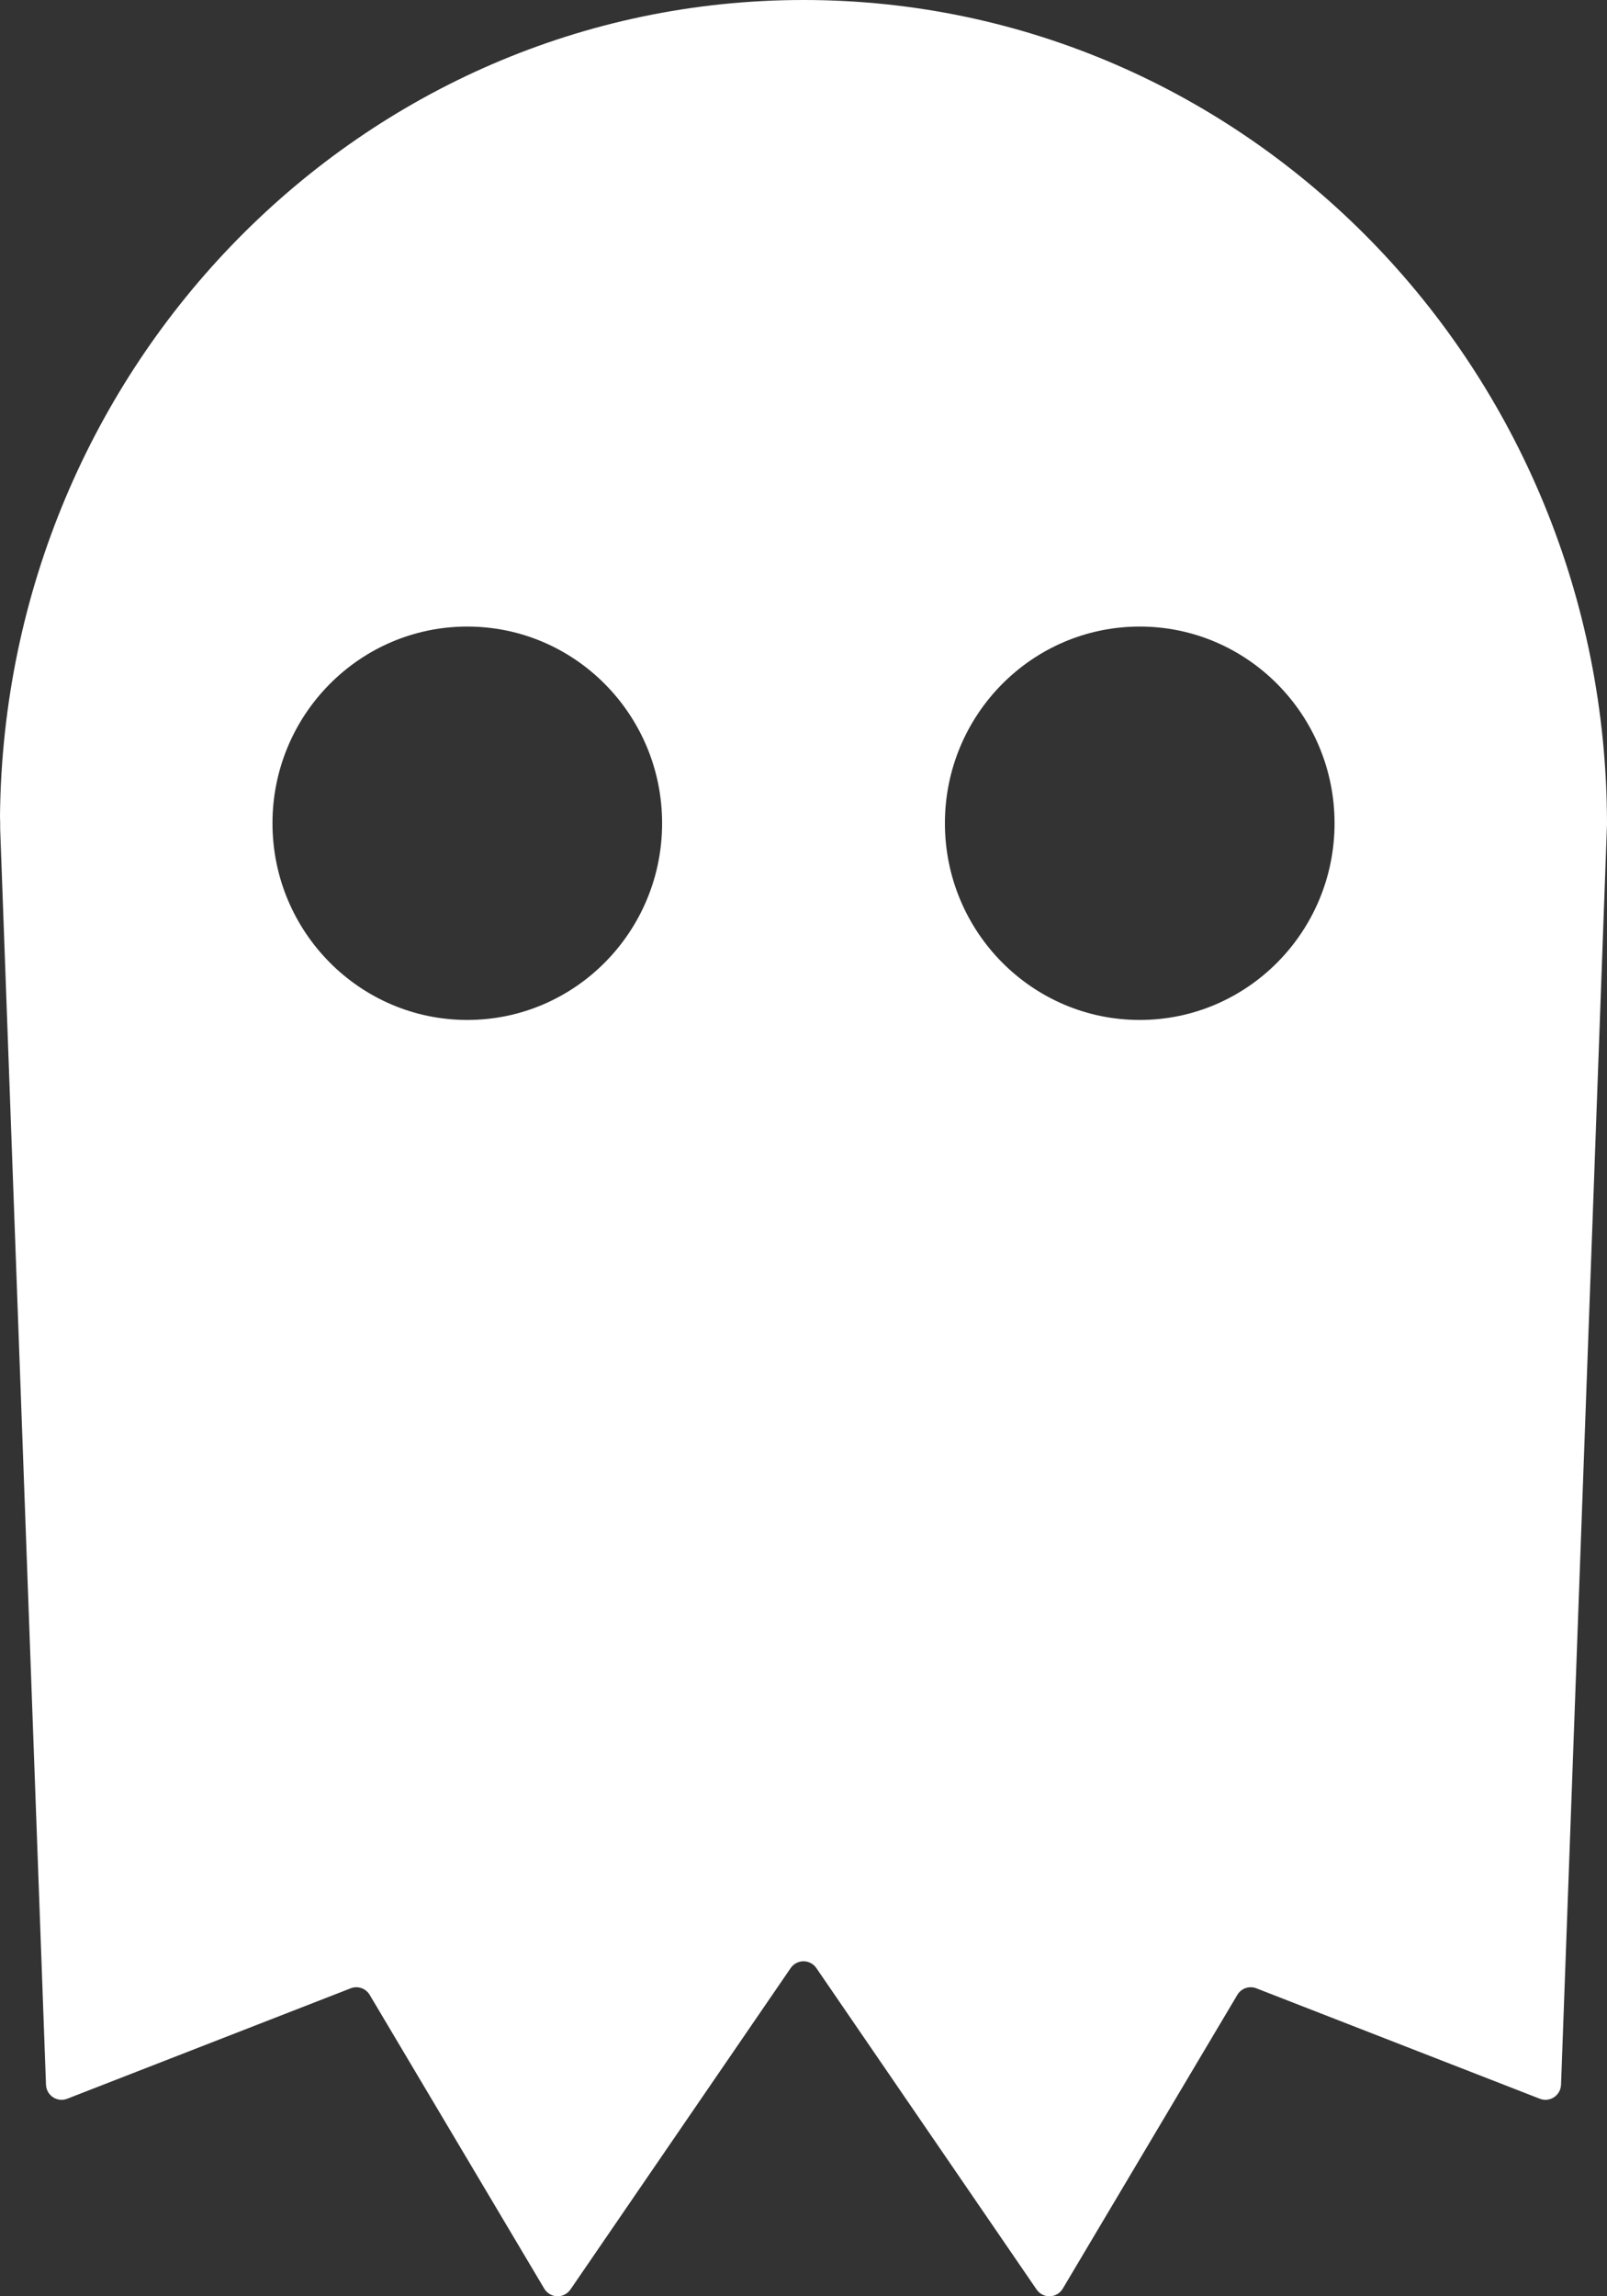<?xml version="1.0" encoding="UTF-8" standalone="no"?>
<!DOCTYPE svg PUBLIC "-//W3C//DTD SVG 1.1//EN" "http://www.w3.org/Graphics/SVG/1.1/DTD/svg11.dtd">
<svg width="100%" height="100%" viewBox="0 0 70 100" version="1.1" xmlns="http://www.w3.org/2000/svg" xmlns:xlink="http://www.w3.org/1999/xlink" xml:space="preserve" xmlns:serif="http://www.serif.com/" style="fill-rule:evenodd;clip-rule:evenodd;stroke-linejoin:round;stroke-miterlimit:2;">
    <rect x="0" y="0" width="70" height="100" fill="#333333" stroke="none"/>
    <path d="M24.848,99.705C24.716,99.896 24.498,100.007 24.267,100C24.037,99.992 23.826,99.867 23.707,99.667C22.09,96.947 17.335,88.946 16.104,86.875C15.934,86.589 15.585,86.468 15.277,86.588C13.189,87.401 5.545,90.378 2.925,91.399C2.721,91.478 2.491,91.453 2.307,91.331C2.124,91.209 2.011,91.006 2.003,90.784L0.008,36.109C0.01,35.92 0.007,35.73 0,35.541C0.195,15.879 15.79,-0 35.001,-0C54.33,-0 70,16.077 70,35.908L67.998,90.784C67.99,91.006 67.877,91.209 67.694,91.331C67.51,91.453 67.28,91.478 67.076,91.399C64.456,90.378 56.812,87.401 54.724,86.588C54.416,86.468 54.067,86.589 53.897,86.875C52.666,88.946 47.911,96.947 46.294,99.667C46.175,99.867 45.964,99.992 45.734,100C45.503,100.007 45.285,99.896 45.153,99.705C43.257,96.937 37.398,88.389 35.559,85.706C35.432,85.521 35.223,85.411 35.001,85.411C34.778,85.411 34.569,85.521 34.442,85.706C32.603,88.389 26.744,96.937 24.848,99.705ZM20.355,27.286C25.039,27.286 28.841,31.124 28.841,35.852C28.841,40.58 25.039,44.418 20.355,44.418C15.672,44.418 11.869,40.58 11.869,35.852C11.869,31.124 15.672,27.286 20.355,27.286ZM49.646,27.286C54.329,27.286 58.132,31.124 58.132,35.852C58.132,40.58 54.329,44.418 49.646,44.418C44.962,44.418 41.16,40.58 41.16,35.852C41.16,31.124 44.962,27.286 49.646,27.286Z" style="fill:white;"/>
</svg>
